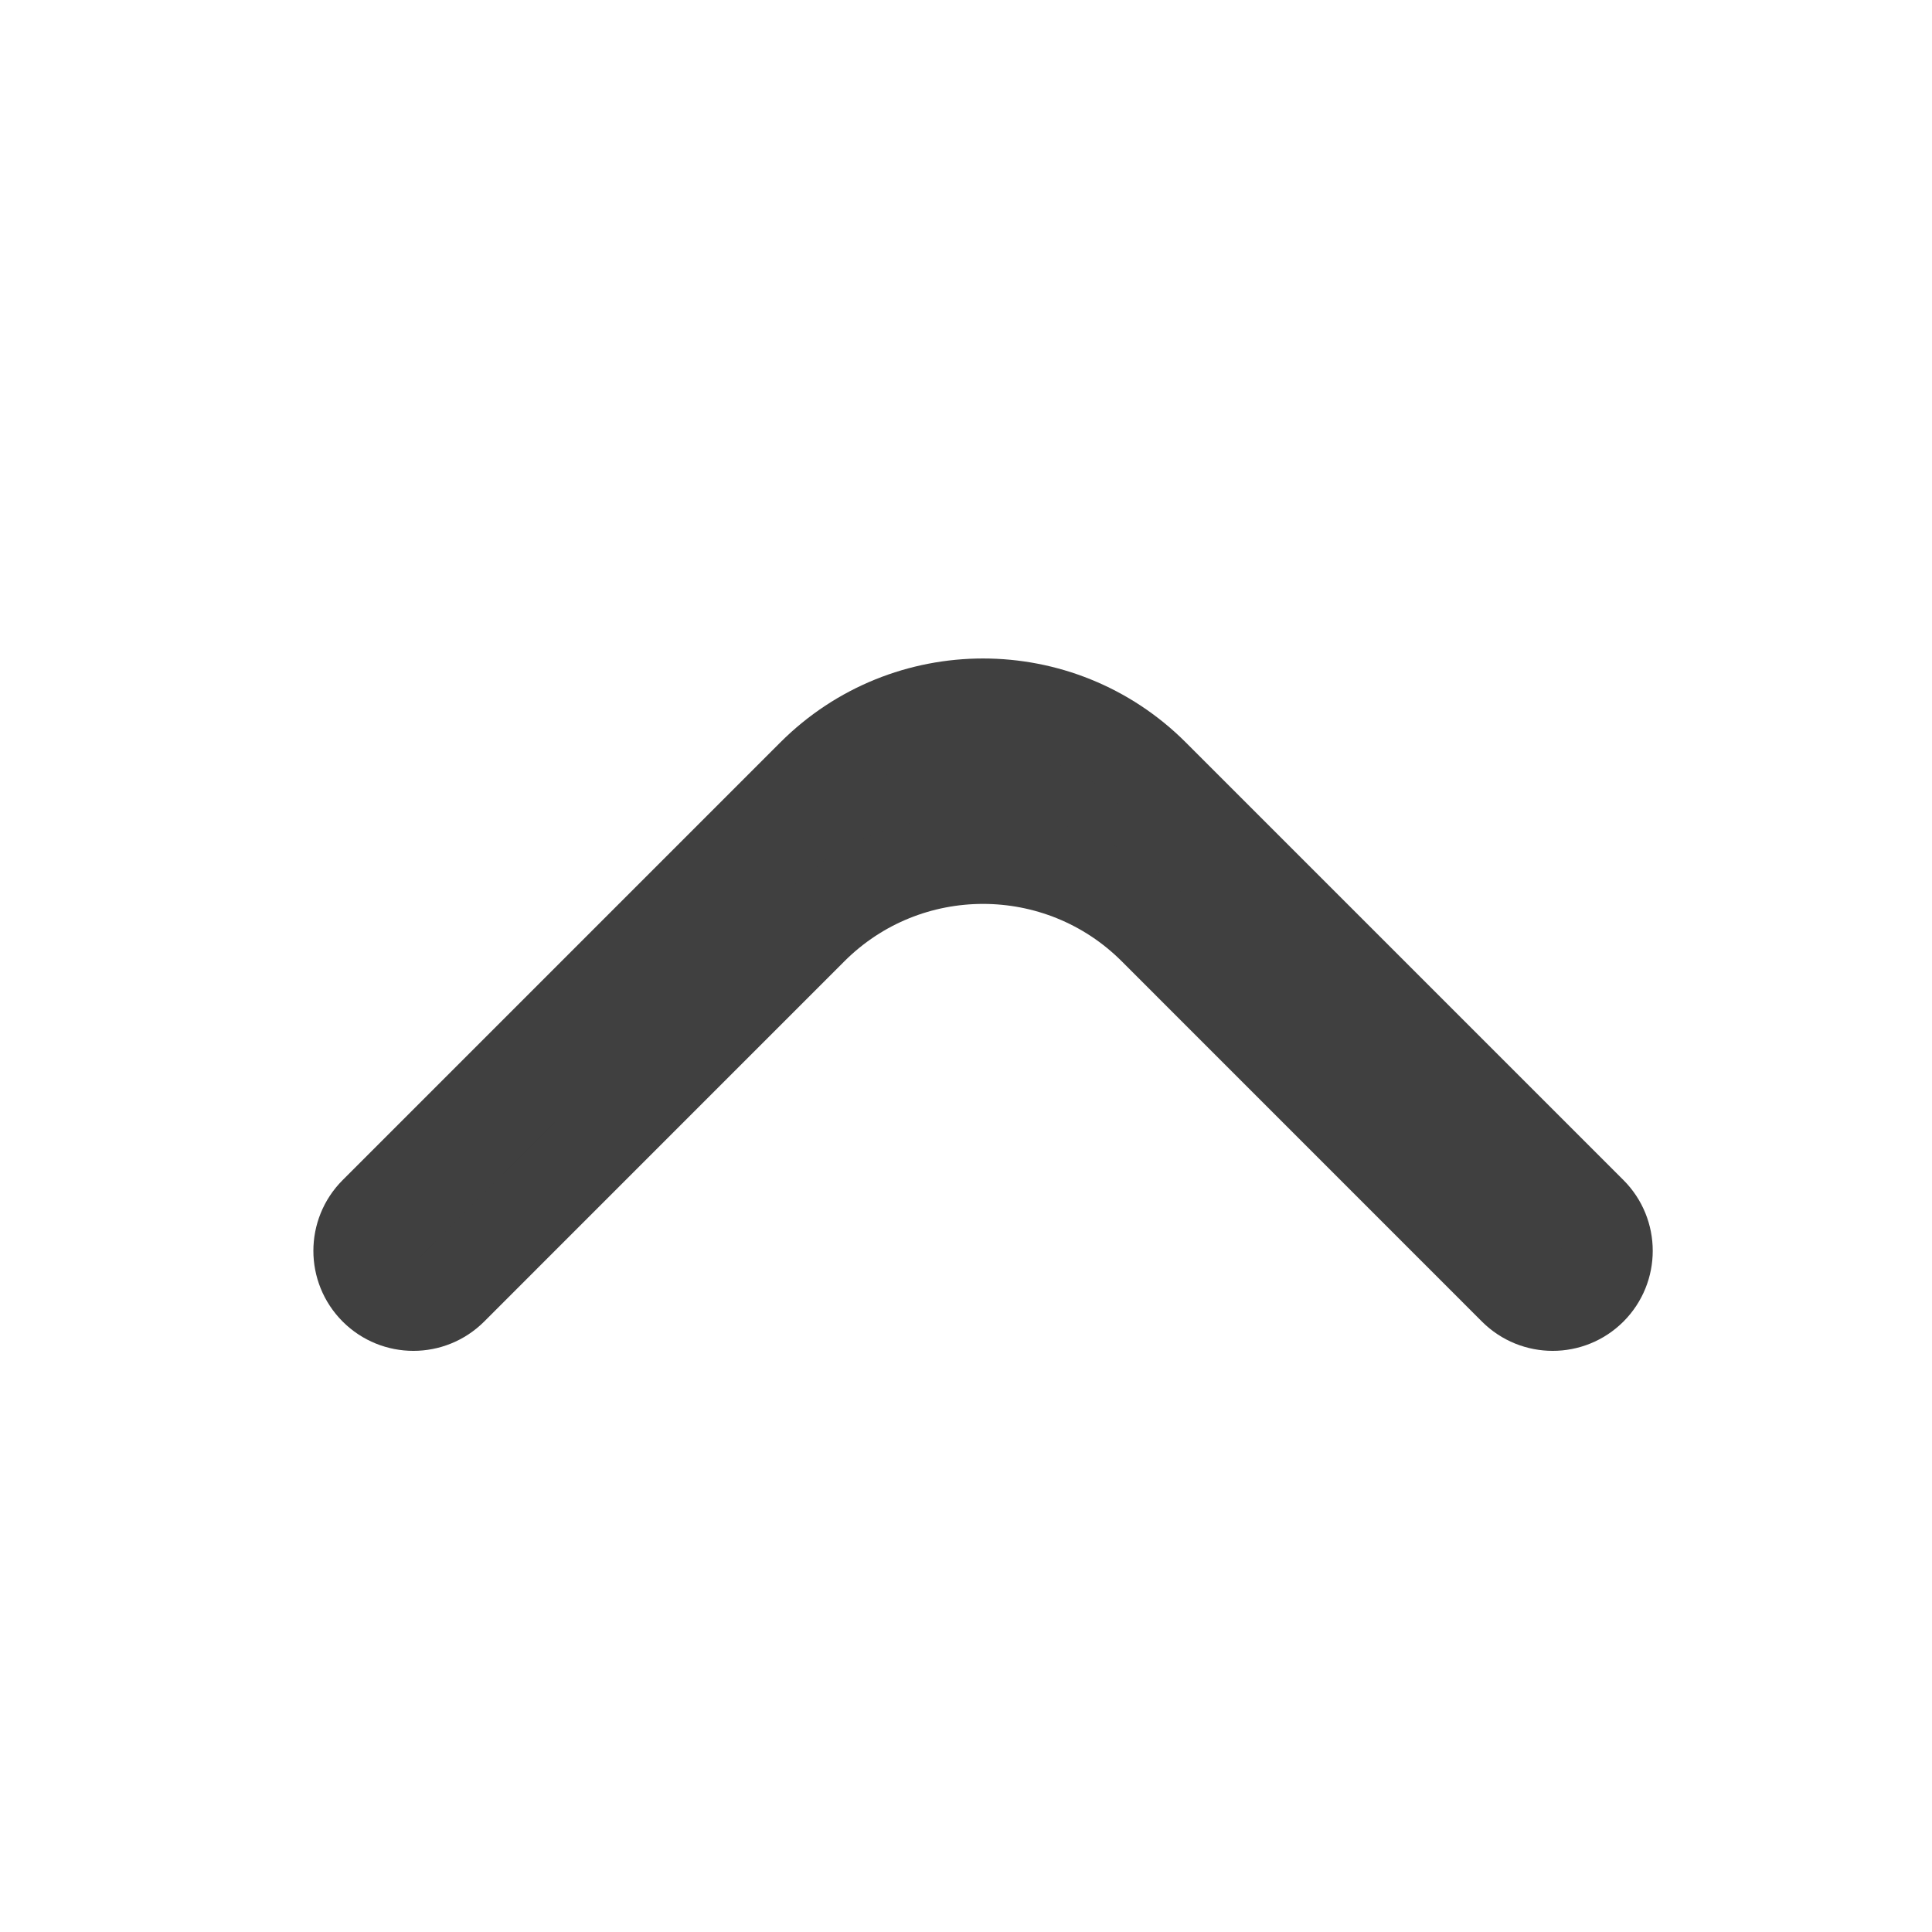 <svg width="32" height="32" viewBox="0 0 32 32" fill="none" xmlns="http://www.w3.org/2000/svg">
<path d="M6.206 20.076C5.852 20.43 5.852 21.005 6.206 21.359C6.56 21.713 7.134 21.713 7.489 21.359L13.454 15.393C15.016 13.831 17.549 13.831 19.111 15.393L25.076 21.359C25.43 21.713 26.005 21.713 26.359 21.359C26.713 21.005 26.713 20.43 26.359 20.076L19.111 12.828C17.549 11.266 15.016 11.266 13.454 12.828L6.206 20.076Z" fill="#404040" stroke="#404040" stroke-width="1.5"/>
</svg>
